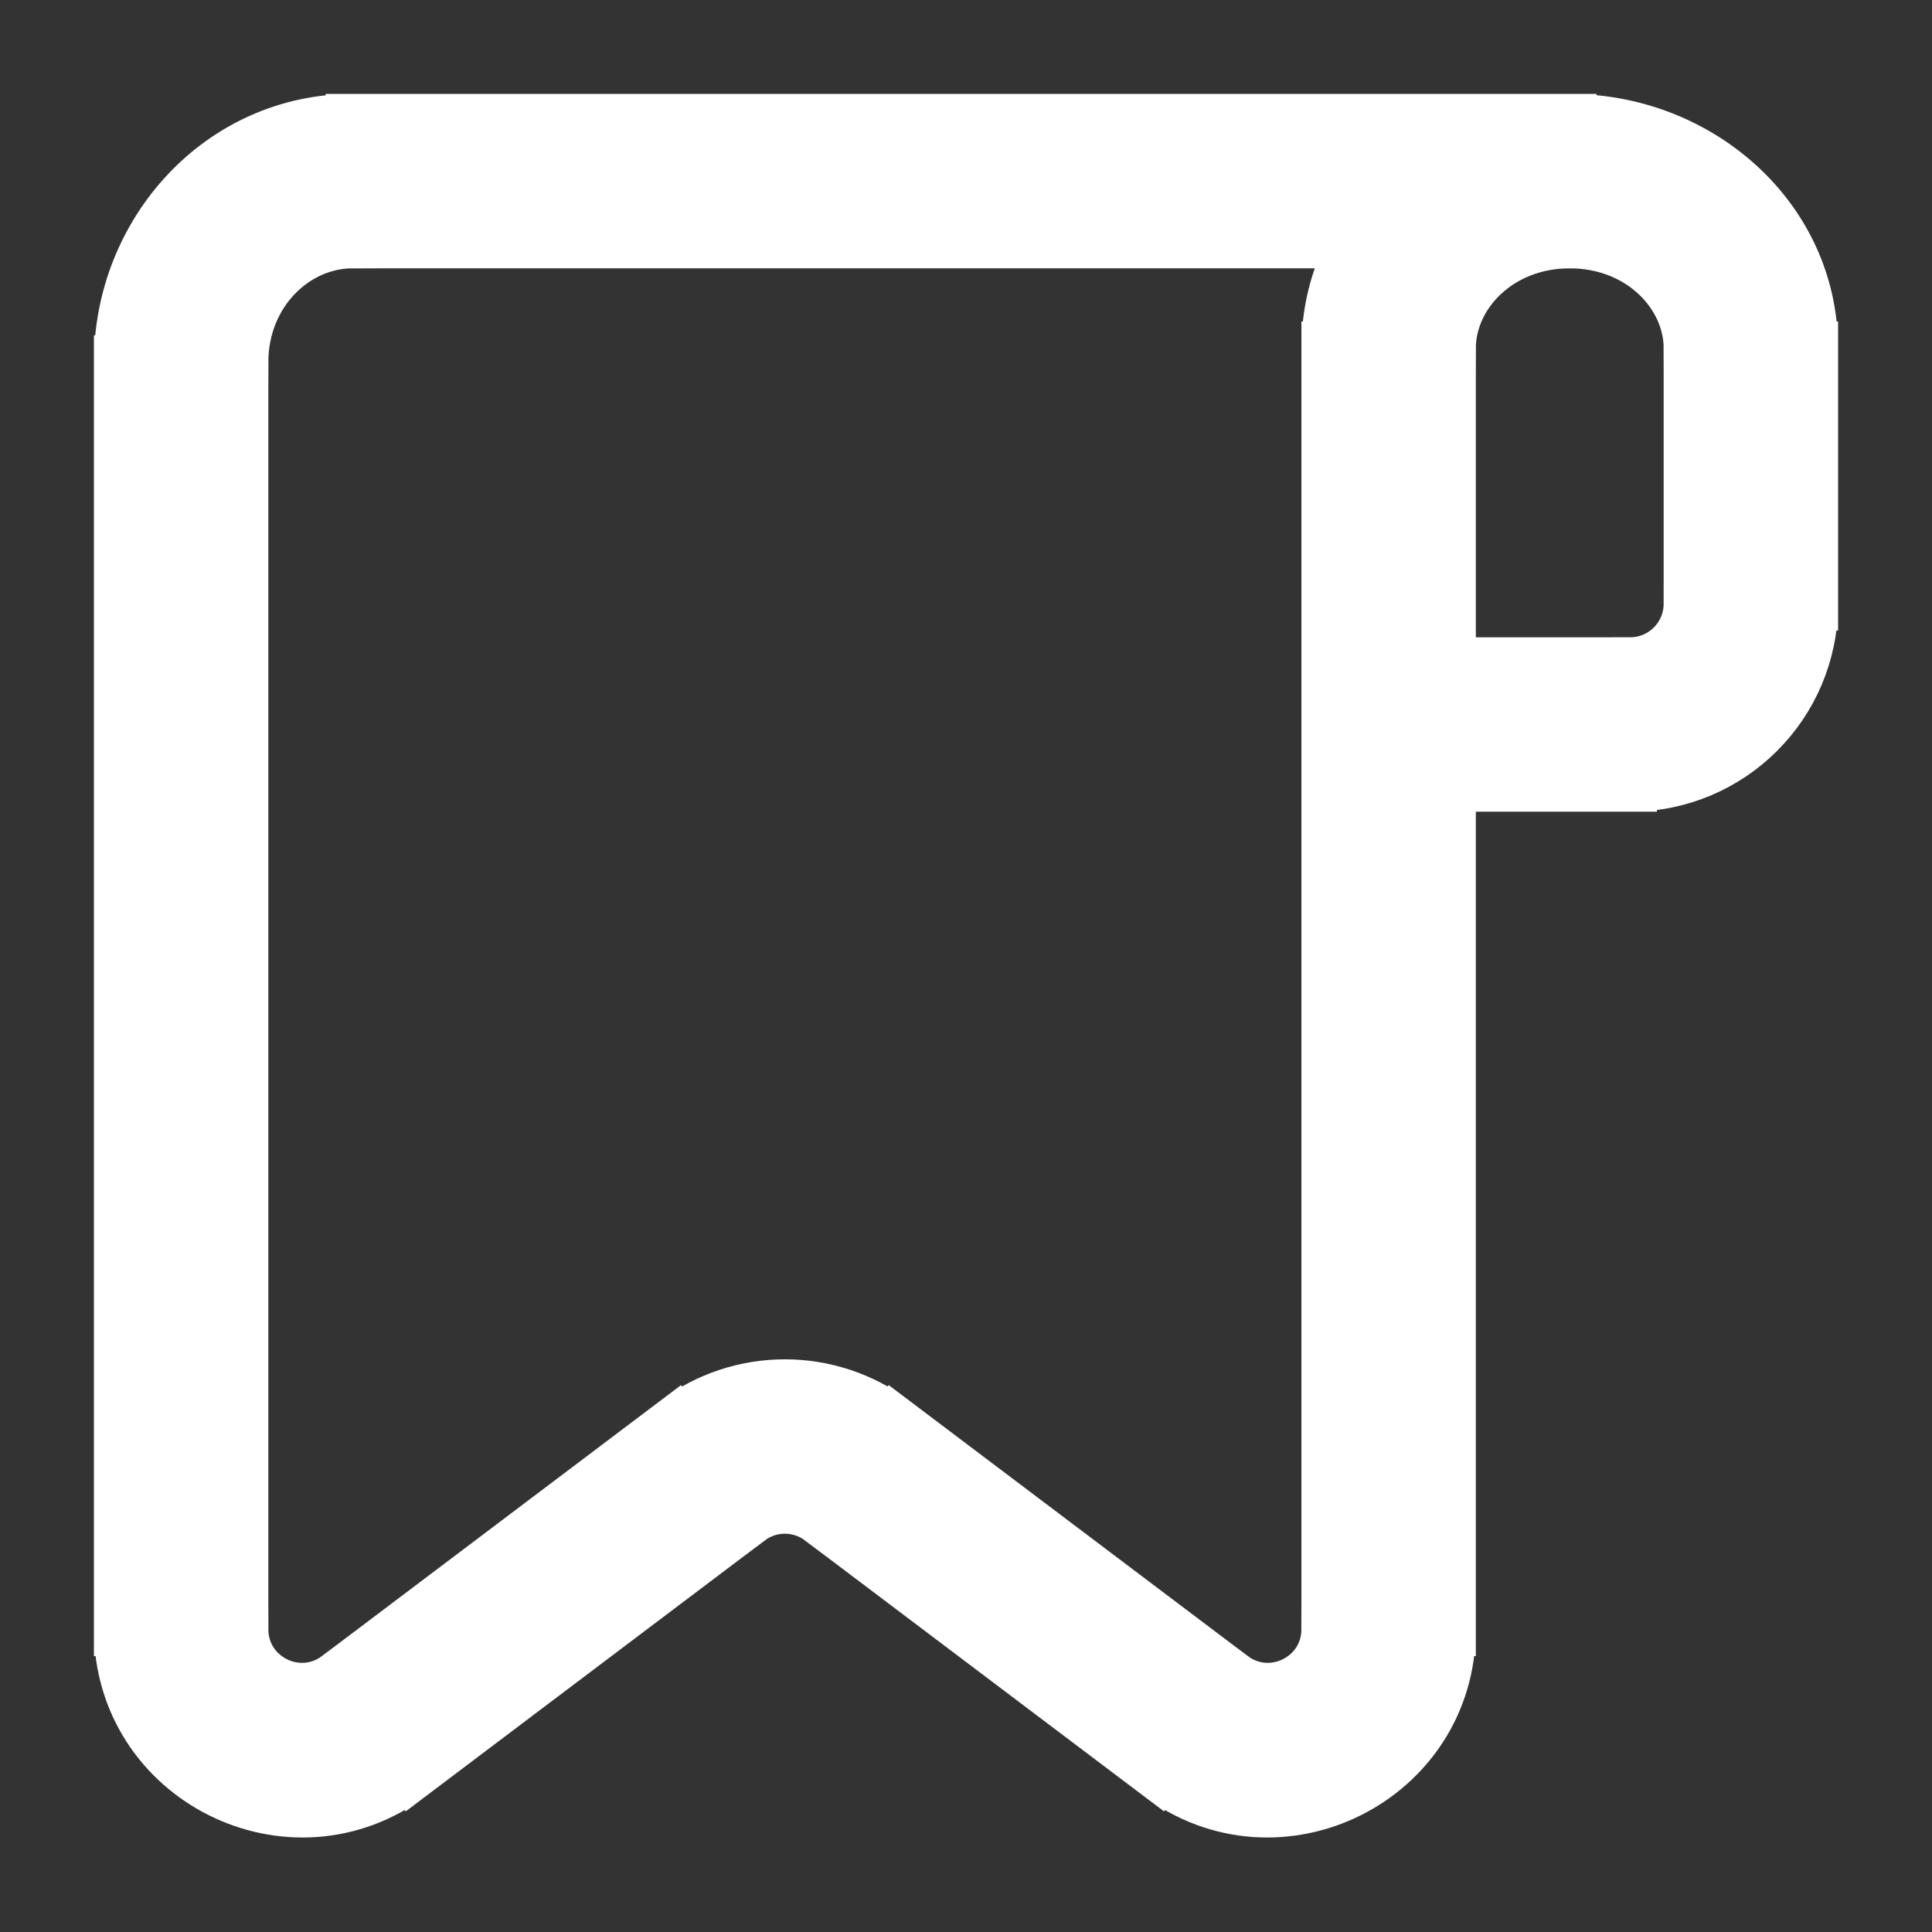 <svg width="36" height="36" viewBox="0 0 36 36" fill="none" xmlns="http://www.w3.org/2000/svg">
<rect x="0" y="0" width="36" height="36" fill="#333333" stroke="none"/>
<g style="mix-blend-mode:overlay">
<path d="M6.98 32.154L7.658 33.052L6.98 32.154ZM13.27 27.408L13.947 28.306L13.27 27.408ZM15.98 27.408L16.658 26.51L15.98 27.408ZM22.27 32.154L22.947 31.256L22.27 32.154ZM25.875 12.375C25.254 12.375 24.75 12.879 24.75 13.5C24.75 14.121 25.254 14.625 25.875 14.625V12.375ZM2.25 6.75V30.358H4.5V6.75H2.25ZM7.658 33.052L13.947 28.306L12.592 26.51L6.303 31.256L7.658 33.052ZM15.303 28.306L21.592 33.052L22.947 31.256L16.658 26.51L15.303 28.306ZM27 30.358V6.49H24.75V30.358H27ZM21.592 33.052C23.816 34.73 27 33.144 27 30.358H24.75C24.75 31.287 23.689 31.815 22.947 31.256L21.592 33.052ZM13.947 28.306C14.348 28.003 14.902 28.003 15.303 28.306L16.658 26.51C15.455 25.602 13.795 25.602 12.592 26.51L13.947 28.306ZM2.25 30.358C2.25 33.144 5.434 34.73 7.658 33.052L6.303 31.256C5.561 31.815 4.5 31.287 4.5 30.358H2.25ZM27 6.49C27 5.474 27.921 4.5 29.25 4.5V2.25C26.851 2.25 24.75 4.065 24.75 6.49H27ZM29.25 4.5C30.579 4.5 31.5 5.474 31.5 6.49H33.75C33.75 4.065 31.649 2.25 29.25 2.25V4.5ZM31.5 6.49V11.25H33.75V6.49H31.5ZM30.375 12.375H25.875V14.625H30.375V12.375ZM31.5 11.25C31.5 11.871 30.996 12.375 30.375 12.375V14.625C32.239 14.625 33.75 13.114 33.75 11.25H31.5ZM4.5 6.75C4.5 5.448 5.484 4.5 6.569 4.5V2.25C4.126 2.25 2.25 4.324 2.25 6.75H4.5ZM6.569 4.5H29.25V2.25H6.569V4.5Z" fill="white" stroke="white"/>
</g>
</svg>

